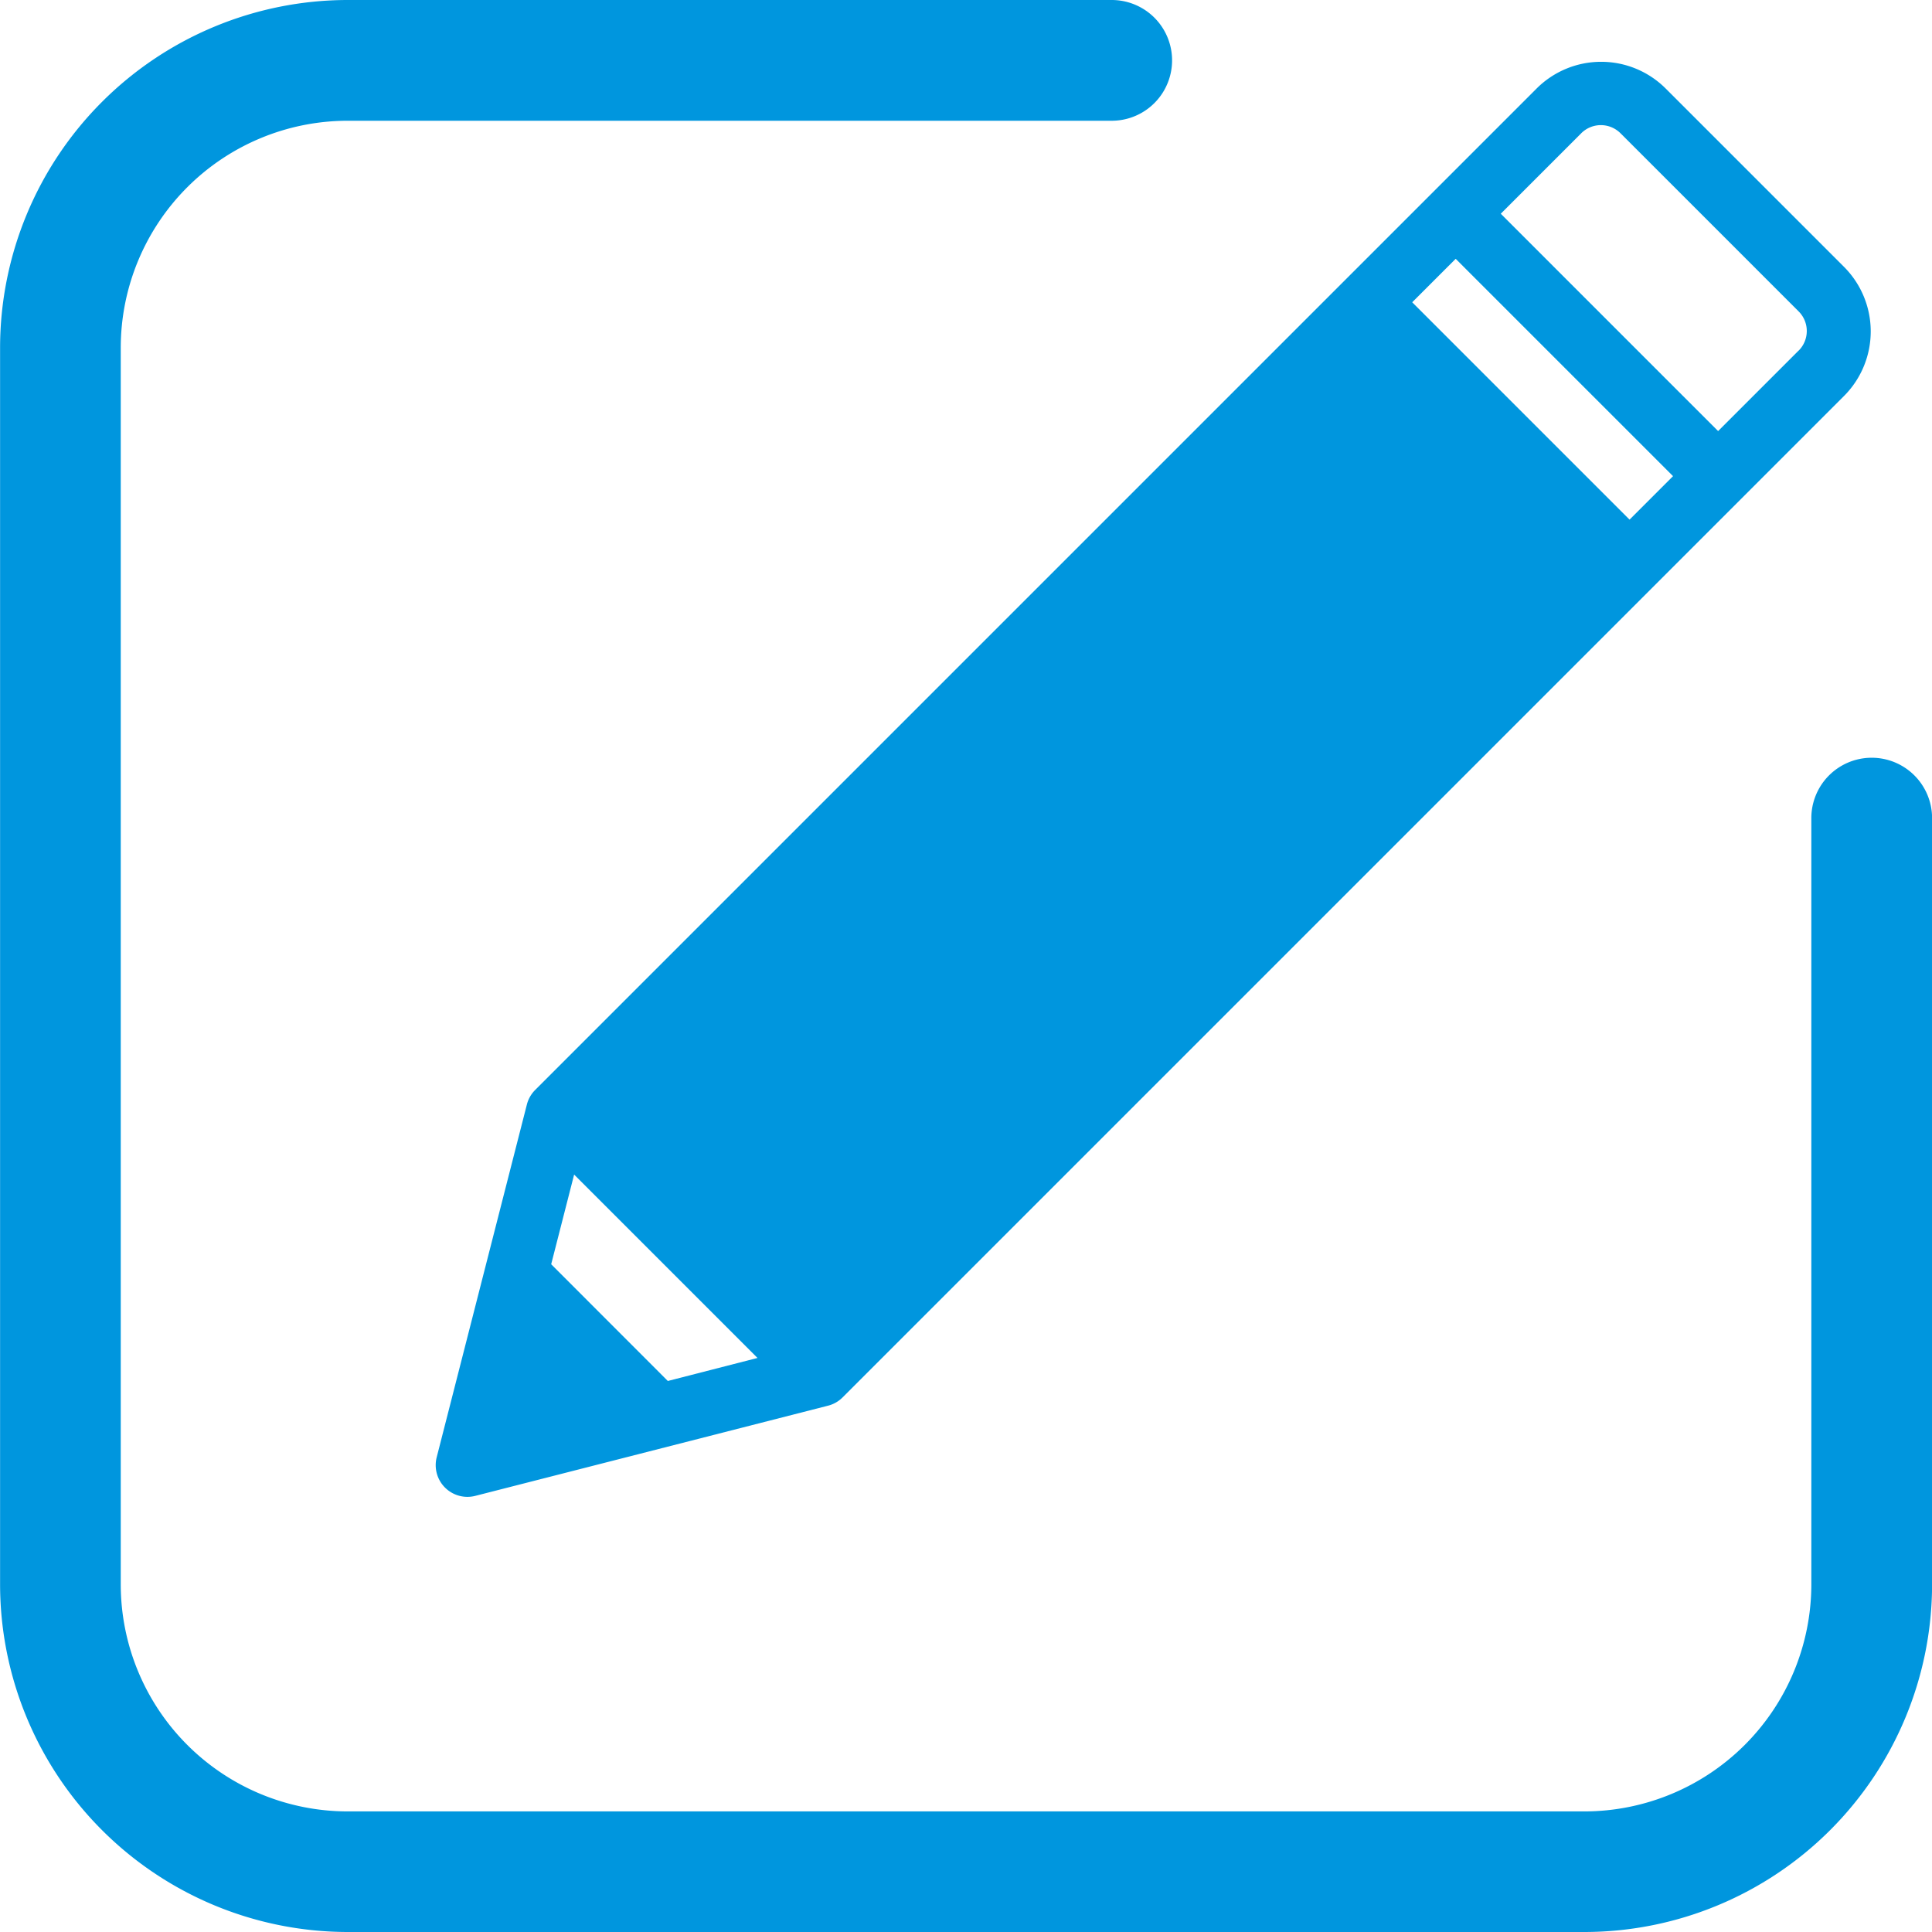 <svg xmlns="http://www.w3.org/2000/svg" width="24" height="24" viewBox="0 0 24 24">
  <g id="icon_edit" transform="translate(-110.829 -115.967)">
    <g id="그룹_3026" data-name="그룹 3026" transform="translate(110.829 115.967)">
      <path id="패스_2232" data-name="패스 2232" d="M1392.472,702.689l-2.213-2.213a1.134,1.134,0,0,0-1.6,0l-12.446,12.446a.394.394,0,0,0-.1.181l-1.119,4.377a.394.394,0,0,0,.48.48l4.377-1.119a.391.391,0,0,0,.181-.1l12.446-12.446h0A1.135,1.135,0,0,0,1392.472,702.689Zm-14.607,13.844-1.449-1.45.285-1.114,2.278,2.278Zm11.947-10.7-2.7-2.7.54-.54,2.7,2.7Zm2.1-2.1-1,1-2.7-2.7,1-1a.345.345,0,0,1,.487,0l2.213,2.213A.344.344,0,0,1,1391.913,703.733Z" transform="translate(-1369.569 -699.378)" fill="#0096de"/>
      <path id="패스_2233" data-name="패스 2233" d="M1340.35,717.145h-15.365a4.322,4.322,0,0,1-4.317-4.317V697.462a4.322,4.322,0,0,1,4.317-4.317h9.492a.749.749,0,0,1,0,1.5h-9.492a2.821,2.821,0,0,0-2.818,2.818v15.366a2.821,2.821,0,0,0,2.818,2.818h15.365a2.822,2.822,0,0,0,2.818-2.818v-9.521a.749.749,0,1,1,1.5,0v9.521A4.322,4.322,0,0,1,1340.35,717.145Z" transform="translate(-1320.667 -693.145)" fill="#0096de"/>
    </g>
  </g>
</svg>
